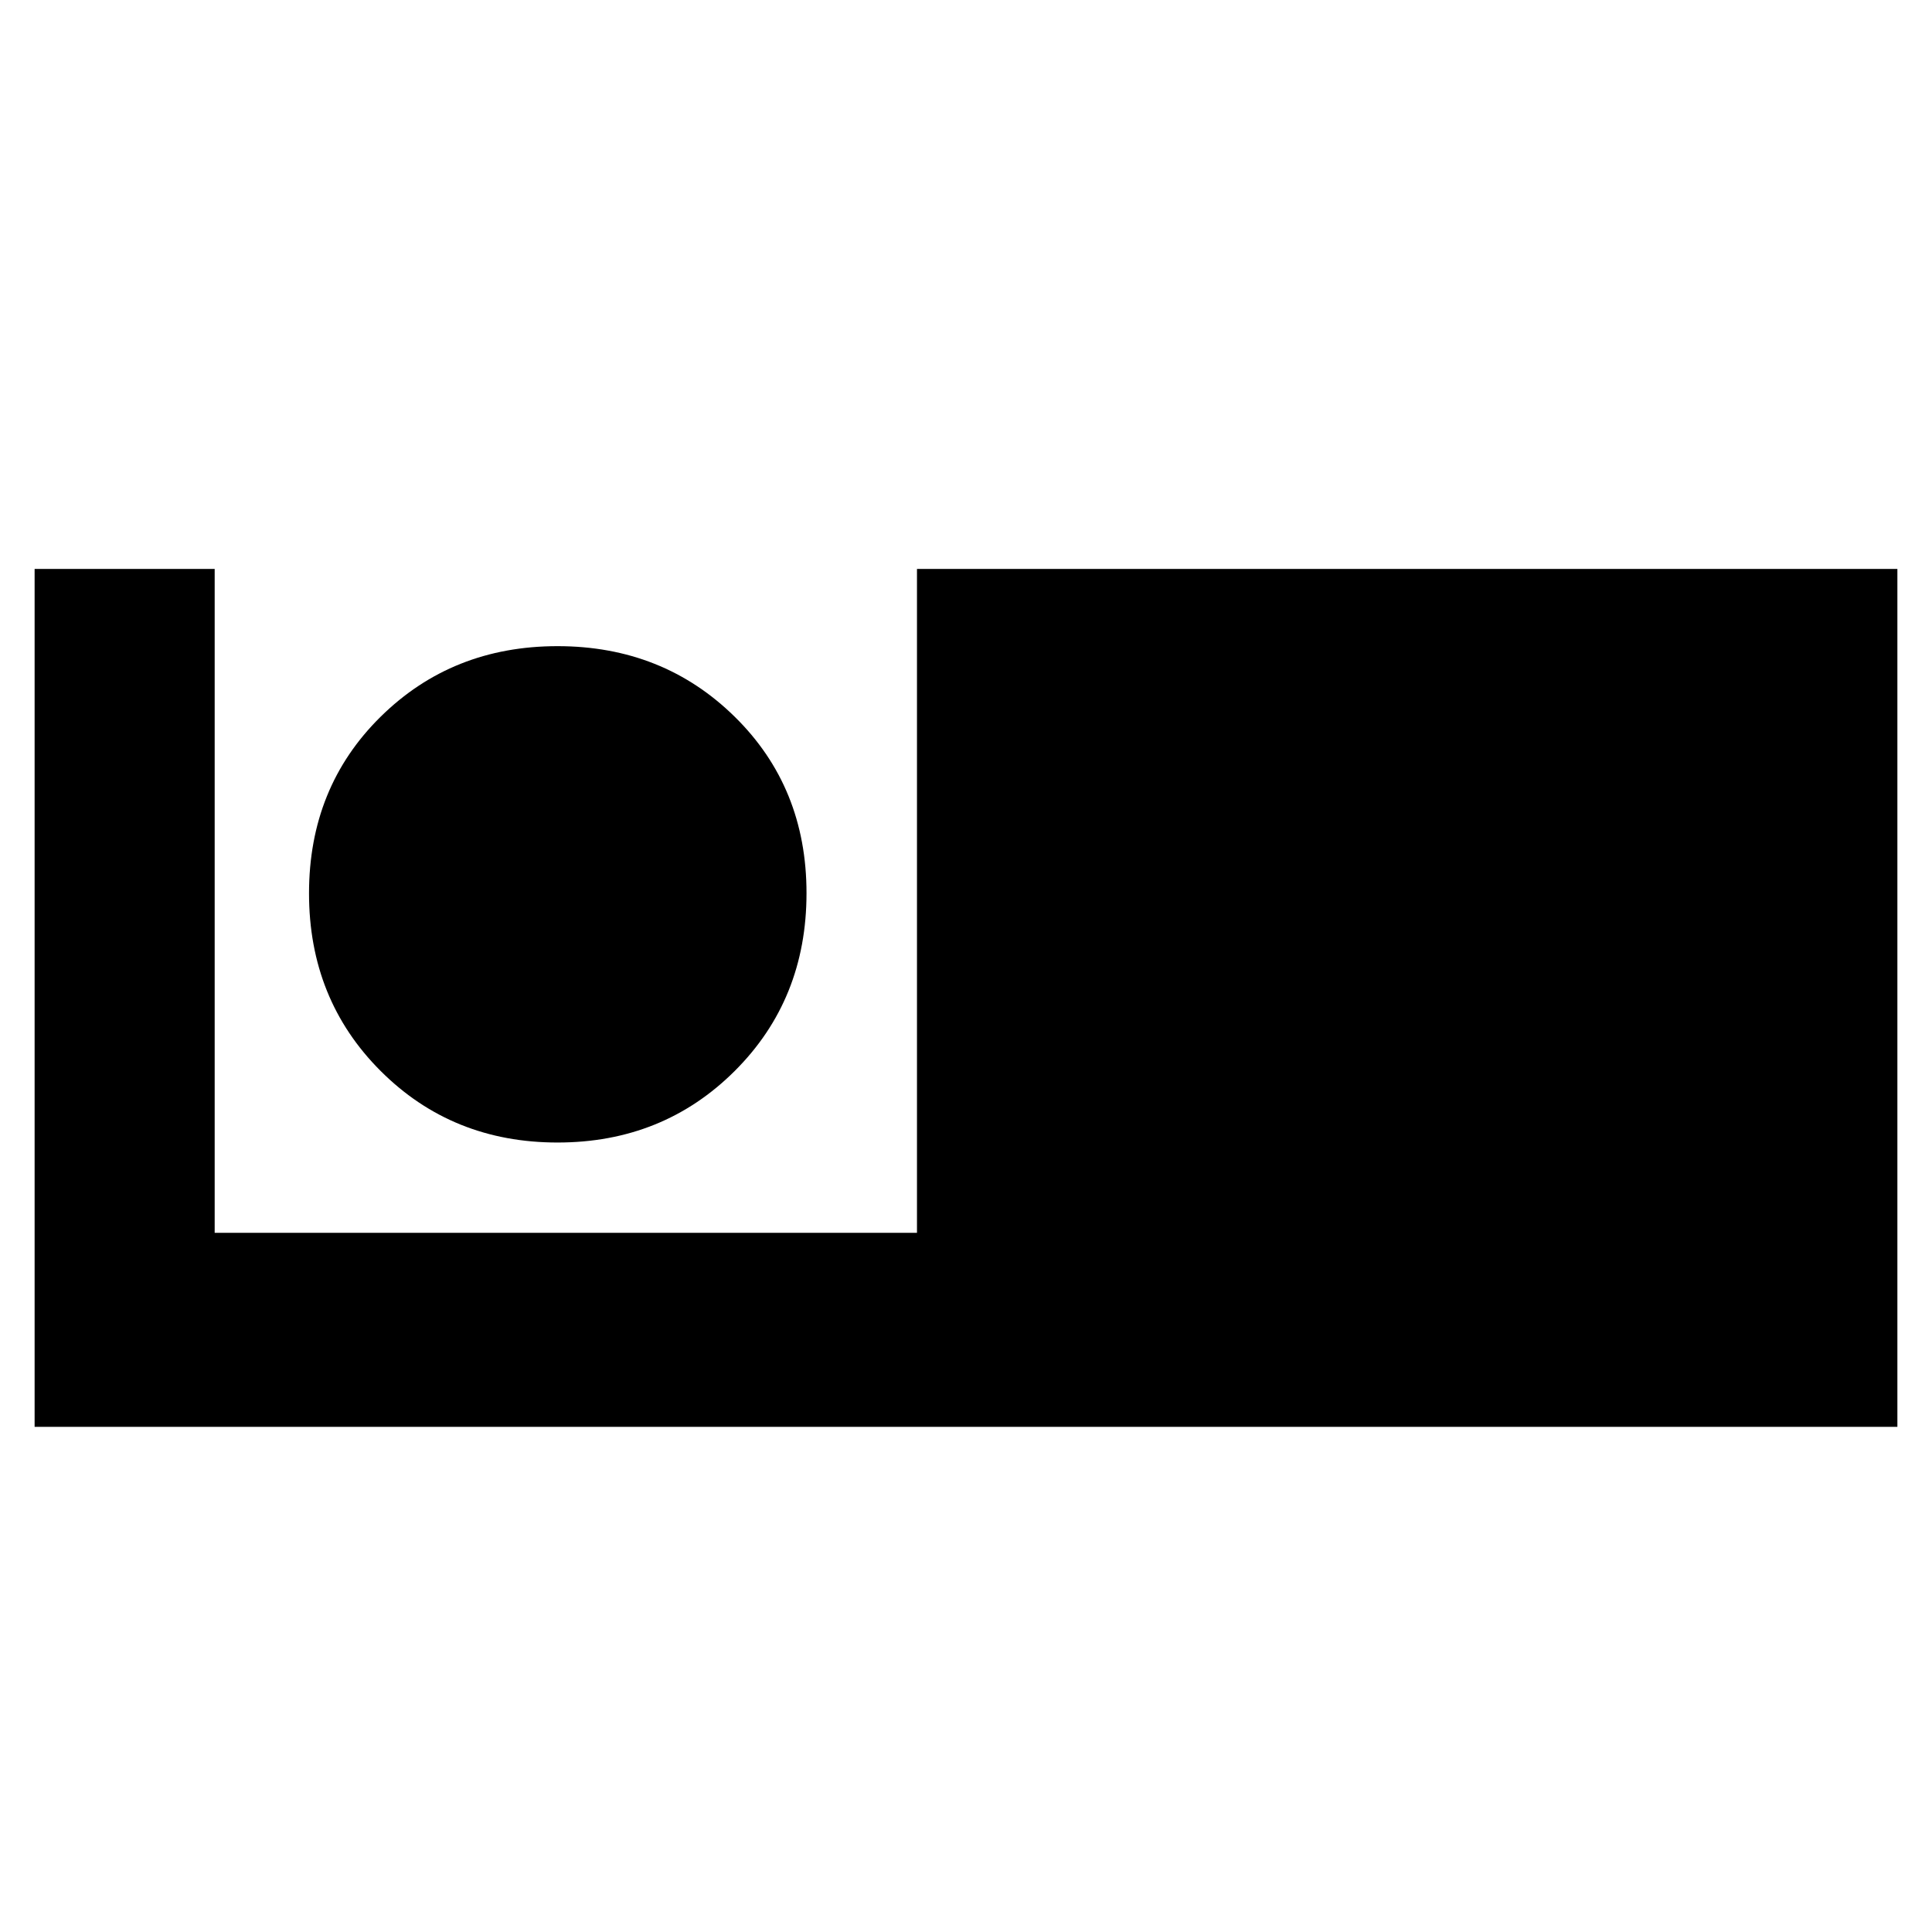 <svg xmlns="http://www.w3.org/2000/svg" height="40" viewBox="0 -960 960 960" width="40"><path d="M17.2-251v-426.29h89.47v329.86h348.97v-329.86H942.8V-251H17.2Zm259.85-141.29q52.36 0 88.03-35.55 35.67-35.56 35.67-88.37 0-52.59-35.68-87.65-35.68-35.07-88.03-35.07-52.36 0-87.92 35.08-35.57 35.07-35.57 87.75t35.57 88.24q35.58 35.57 87.93 35.57Z"/></svg>